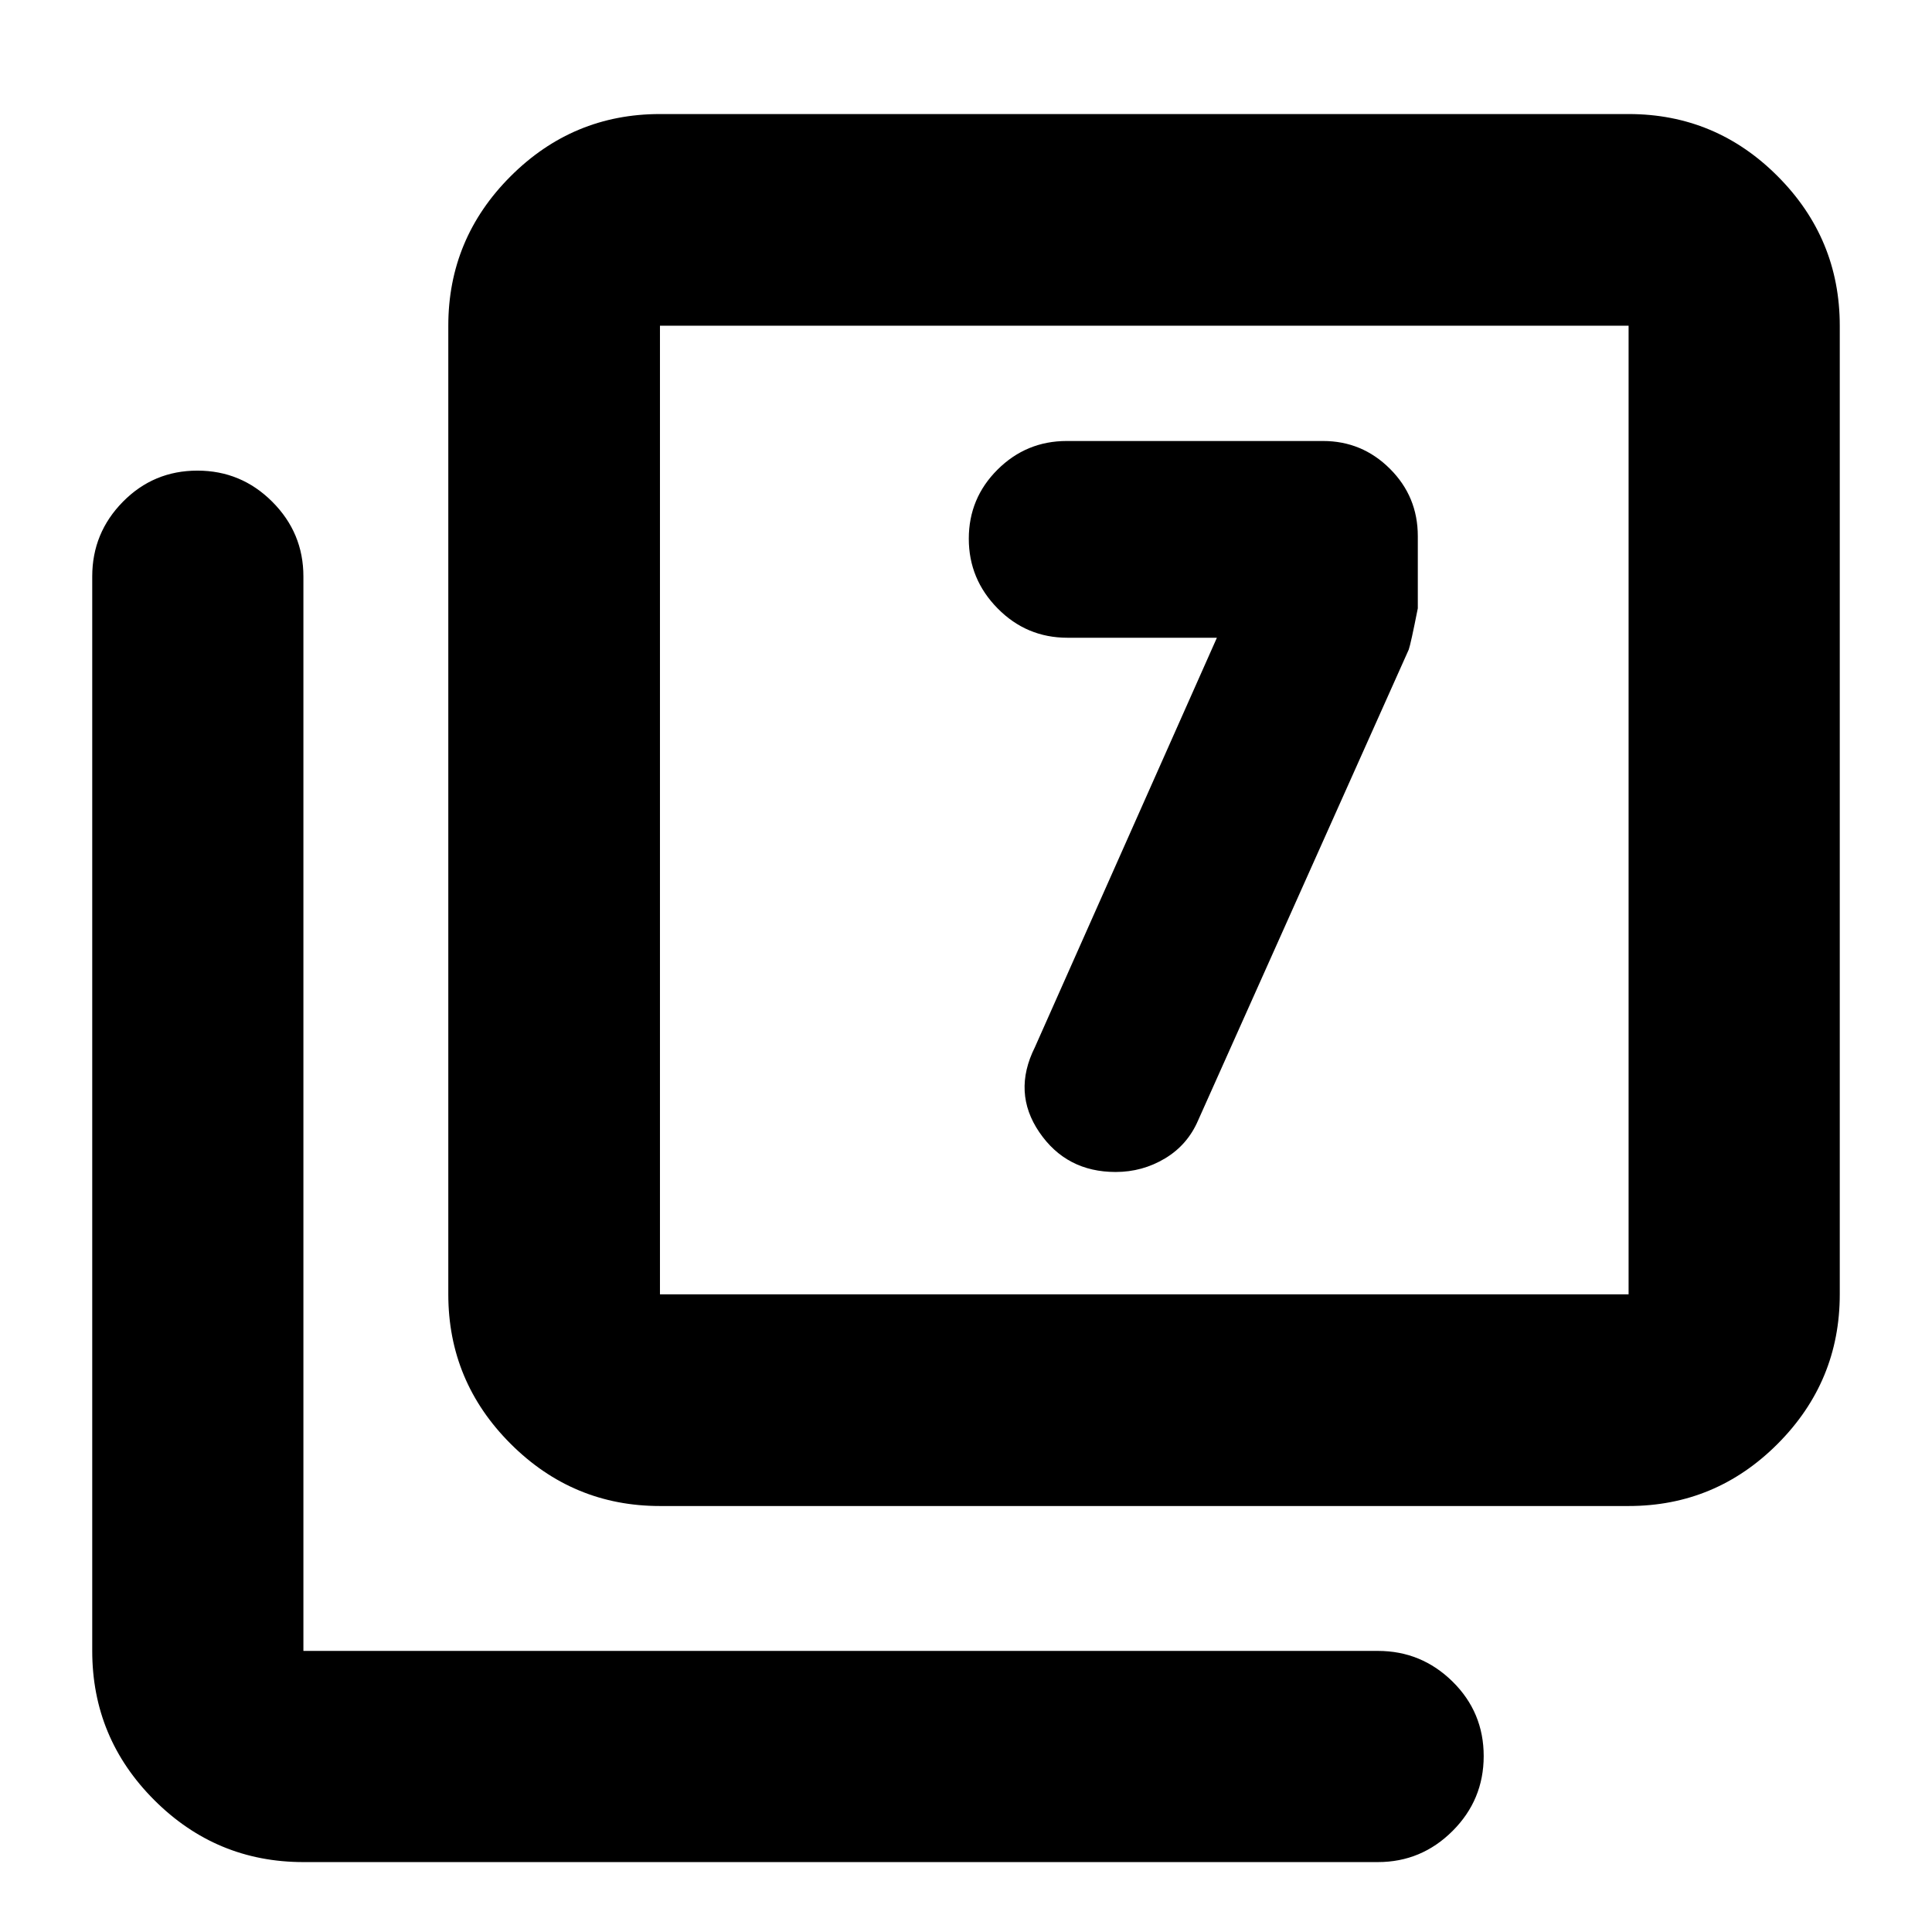 <svg xmlns="http://www.w3.org/2000/svg" height="20" viewBox="0 -960 960 960" width="20"><path d="m604.67-643.11-90.45 203.5q-11.24 22.48 2.22 42.22 13.47 19.74 37.9 19.74 13.31 0 24.55-6.74t16.48-18.98l104.62-233.84q.99-2.72 4.51-20.53v-35.85q0-19.67-13.84-33.47-13.85-13.81-33.25-13.81H530.05q-20.1 0-34.38 14.22-14.28 14.22-14.28 34.33 0 20.12 14.35 34.66 14.35 14.55 34.65 14.55h74.28ZM327.93-211.67q-43.29 0-74.23-30.94-30.94-30.94-30.94-74.24v-481.3q0-43.3 30.94-74.24 30.94-30.94 74.23-30.94h481.31q43.29 0 74.11 30.94t30.82 74.24v481.3q0 43.3-30.82 74.24-30.82 30.94-74.11 30.94H327.93Zm0-105.18h481.31v-481.3H327.93v481.3ZM150.76-34.74q-43.29 0-74.11-30.82t-30.82-74.11v-533.9q0-21.63 15.24-37.11 15.25-15.47 37.01-15.47 21.77 0 37.22 15.47 15.46 15.48 15.46 37.11v533.9h533.89q21.64 0 37.12 15.24 15.47 15.25 15.47 37.01 0 21.77-15.47 37.22-15.48 15.46-37.12 15.46H150.76Zm177.17-763.41v481.3-481.3Z"/></svg>